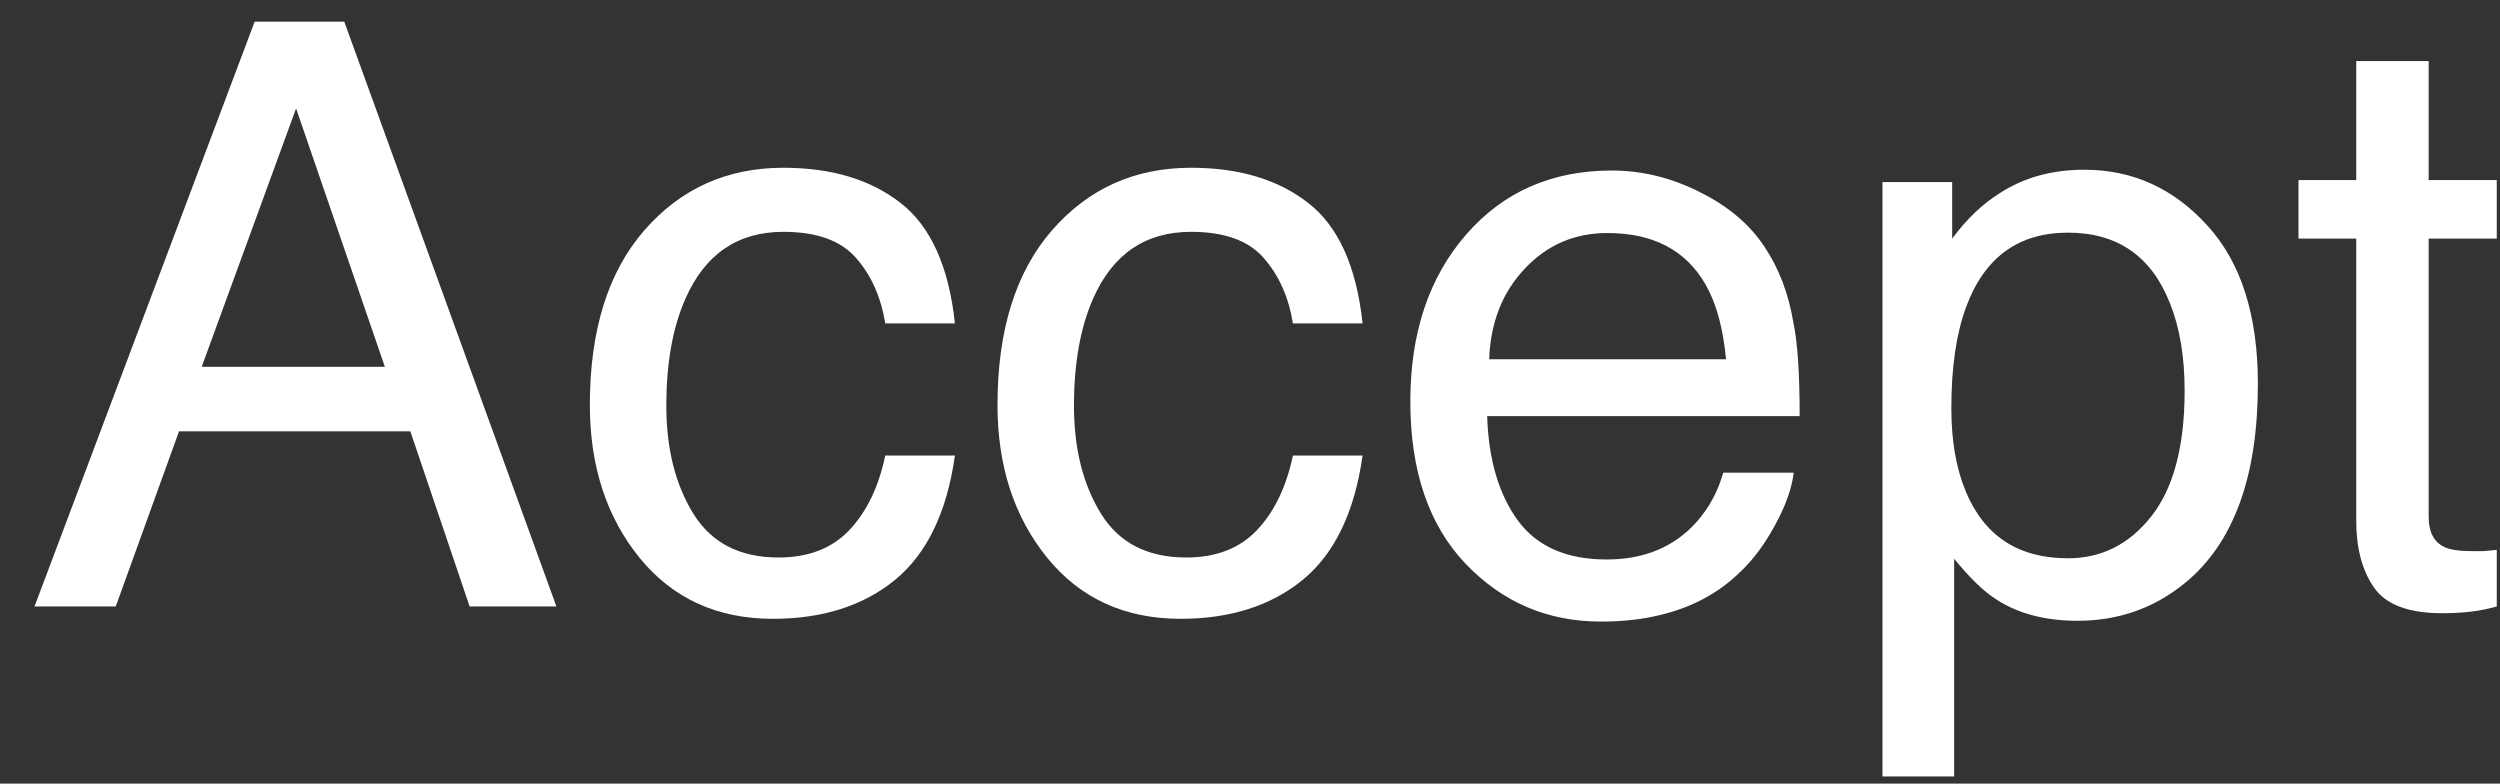 <svg width="67" height="21" viewBox="0 0 67 21" fill="none" xmlns="http://www.w3.org/2000/svg">
<rect x="0" y="0" width="67" height="21" fill="#333333" stroke="none"/>
<path d="M10.314 9.83L7.935 2.906L5.406 9.83H10.314ZM6.825 0.58H9.226L14.912 16.253H12.586L10.997 11.559H4.798L3.102 16.253H0.925L6.825 0.58ZM20.994 4.496C22.281 4.496 23.326 4.809 24.13 5.435C24.941 6.061 25.428 7.138 25.592 8.667H23.725C23.611 7.963 23.351 7.38 22.946 6.918C22.541 6.448 21.89 6.213 20.994 6.213C19.77 6.213 18.895 6.811 18.369 8.006C18.027 8.781 17.857 9.738 17.857 10.876C17.857 12.021 18.099 12.985 18.582 13.767C19.066 14.55 19.827 14.941 20.865 14.941C21.662 14.941 22.291 14.699 22.754 14.215C23.223 13.724 23.547 13.056 23.725 12.209H25.592C25.378 13.724 24.845 14.834 23.991 15.538C23.138 16.235 22.046 16.584 20.716 16.584C19.222 16.584 18.031 16.04 17.142 14.951C16.253 13.856 15.808 12.49 15.808 10.854C15.808 8.849 16.296 7.287 17.27 6.171C18.244 5.054 19.486 4.496 20.994 4.496ZM31.919 4.496C33.206 4.496 34.251 4.809 35.055 5.435C35.866 6.061 36.353 7.138 36.517 8.667H34.65C34.536 7.963 34.276 7.38 33.871 6.918C33.465 6.448 32.815 6.213 31.919 6.213C30.695 6.213 29.82 6.811 29.294 8.006C28.953 8.781 28.782 9.738 28.782 10.876C28.782 12.021 29.024 12.985 29.507 13.767C29.991 14.55 30.752 14.941 31.79 14.941C32.587 14.941 33.217 14.699 33.679 14.215C34.148 13.724 34.472 13.056 34.65 12.209H36.517C36.303 13.724 35.77 14.834 34.916 15.538C34.063 16.235 32.971 16.584 31.641 16.584C30.147 16.584 28.956 16.04 28.067 14.951C27.178 13.856 26.733 12.49 26.733 10.854C26.733 8.849 27.221 7.287 28.195 6.171C29.169 5.054 30.411 4.496 31.919 4.496ZM43.196 4.57C44.006 4.57 44.792 4.762 45.553 5.147C46.314 5.524 46.894 6.014 47.292 6.619C47.676 7.195 47.932 7.867 48.061 8.635C48.174 9.162 48.231 10.001 48.231 11.153H39.856C39.892 12.312 40.166 13.244 40.678 13.948C41.19 14.646 41.983 14.994 43.057 14.994C44.06 14.994 44.86 14.663 45.457 14.002C45.799 13.618 46.041 13.173 46.183 12.668H48.071C48.022 13.088 47.854 13.557 47.57 14.076C47.292 14.589 46.98 15.008 46.631 15.335C46.048 15.904 45.326 16.288 44.465 16.488C44.003 16.601 43.48 16.658 42.897 16.658C41.474 16.658 40.269 16.143 39.28 15.111C38.291 14.073 37.797 12.622 37.797 10.758C37.797 8.923 38.295 7.433 39.291 6.288C40.286 5.143 41.588 4.57 43.196 4.57ZM46.258 9.628C46.179 8.795 45.998 8.13 45.713 7.632C45.187 6.708 44.309 6.245 43.078 6.245C42.196 6.245 41.456 6.566 40.859 7.206C40.262 7.839 39.945 8.646 39.91 9.628H46.258ZM55.422 14.962C56.318 14.962 57.062 14.589 57.652 13.842C58.249 13.088 58.548 11.964 58.548 10.47C58.548 9.56 58.417 8.778 58.153 8.123C57.656 6.864 56.745 6.235 55.422 6.235C54.092 6.235 53.182 6.9 52.691 8.23C52.428 8.941 52.296 9.844 52.296 10.94C52.296 11.822 52.428 12.572 52.691 13.191C53.189 14.372 54.099 14.962 55.422 14.962ZM50.45 4.88H52.318V6.395C52.702 5.876 53.121 5.474 53.576 5.189C54.224 4.762 54.985 4.549 55.86 4.549C57.154 4.549 58.253 5.047 59.156 6.043C60.06 7.031 60.511 8.447 60.511 10.289C60.511 12.778 59.86 14.557 58.559 15.623C57.734 16.299 56.773 16.637 55.678 16.637C54.818 16.637 54.096 16.448 53.512 16.072C53.171 15.858 52.791 15.492 52.371 14.973V20.809H50.45V4.88ZM63.147 1.636H65.088V4.826H66.913V6.395H65.088V13.852C65.088 14.251 65.223 14.517 65.494 14.653C65.643 14.731 65.892 14.77 66.24 14.77C66.333 14.77 66.433 14.77 66.539 14.77C66.646 14.763 66.77 14.752 66.913 14.738V16.253C66.692 16.317 66.461 16.363 66.219 16.392C65.984 16.42 65.728 16.434 65.451 16.434C64.555 16.434 63.947 16.207 63.627 15.752C63.306 15.289 63.147 14.692 63.147 13.959V6.395H61.599V4.826H63.147V1.636Z" fill="white"/>
</svg>
